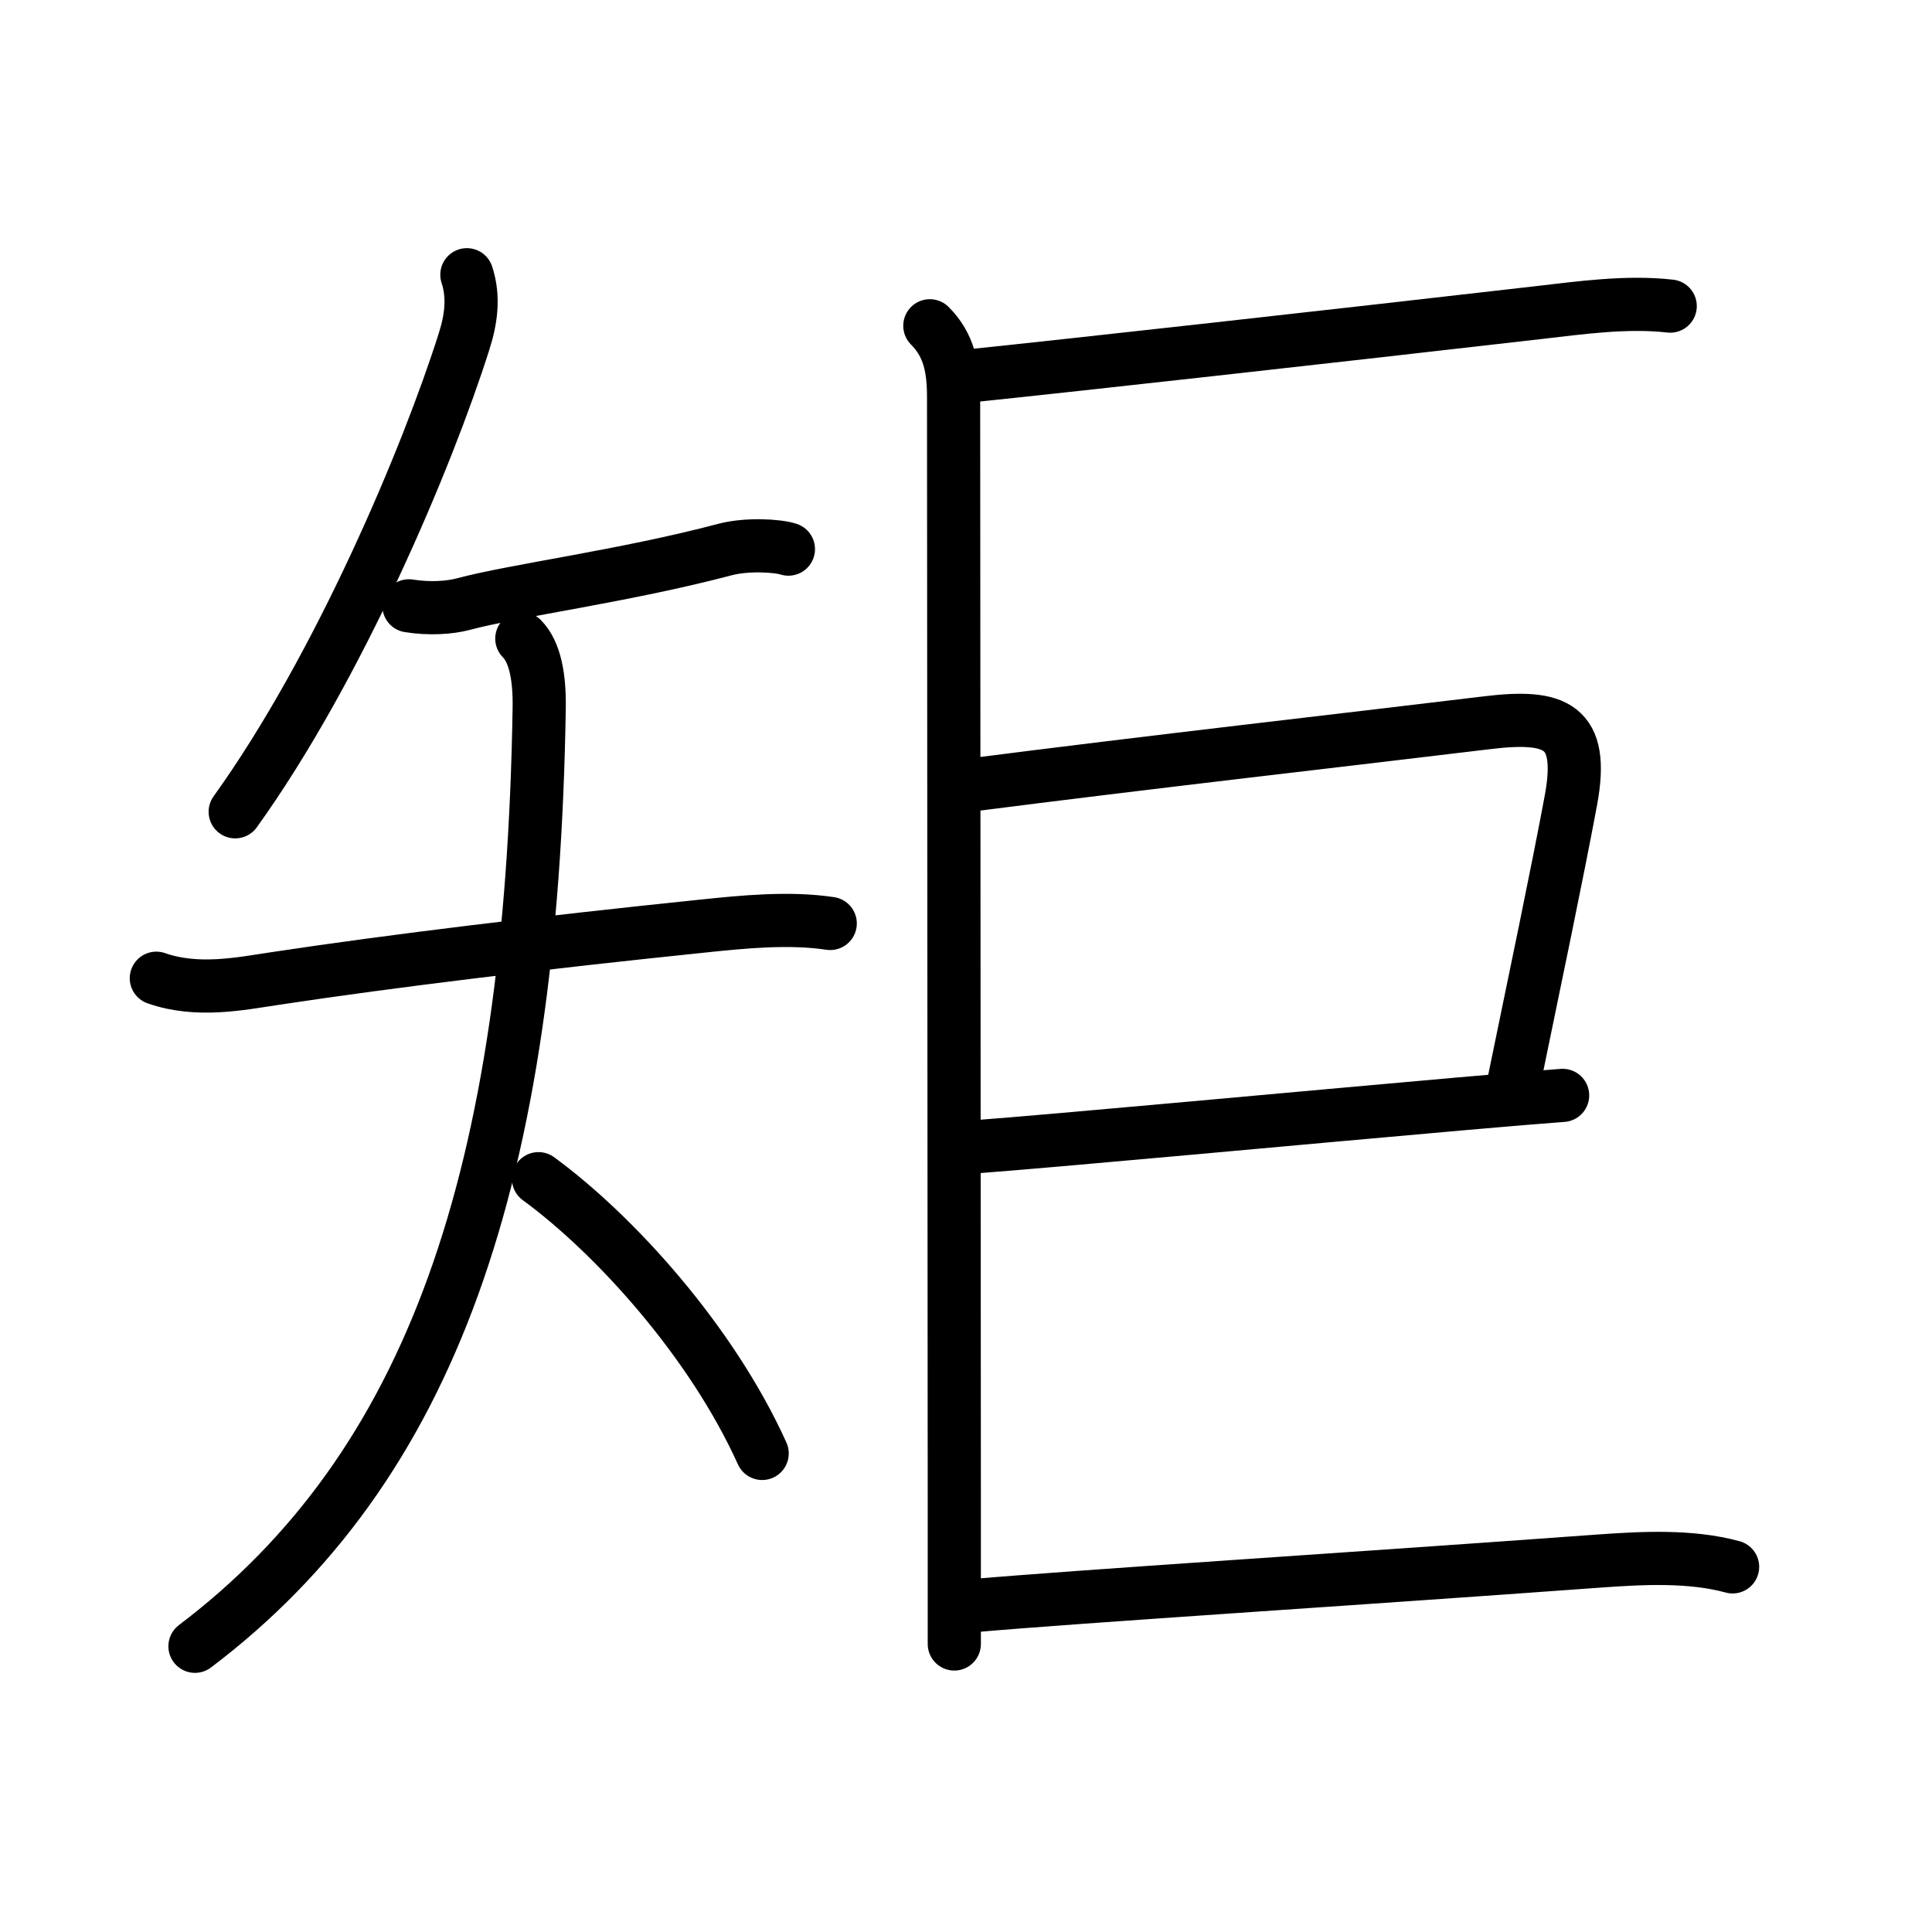 <!DOCTYPE svg PUBLIC "-//W3C//DTD SVG 1.0//EN" "http://www.w3.org/TR/2001/REC-SVG-20010904/DTD/svg10.dtd">
<svg xmlns="http://www.w3.org/2000/svg" width="109" height="109" viewBox="0 0 109 109" style="fill:none;stroke:#000000;stroke-width:3;stroke-linecap:round;stroke-linejoin:round;">
<!-- 1--><path d="M26.34,15.5c0.42,1.28,0.23,2.55-0.16,3.77c-2.04,6.45-7.04,18.36-12.91,26.53"/>
<!-- 2--><path d="M23.07,34.18c1.18,0.19,2.32,0.1,3.04-0.09c2.95-0.79,9.14-1.59,14.81-3.09c1.22-0.32,2.95-0.22,3.56-0.02"/>
<!-- 3--><path d="M8.82,55.19c2.31,0.81,4.74,0.31,6.67,0.02c6.75-1.02,15.14-2.03,24.14-2.96c2.29-0.24,4.88-0.5,7.21-0.15"/>
<!-- 4--><path d="M29.44,36.03c0.76,0.76,1.01,2.22,0.98,3.94C30,66.38,24.38,82.75,11,92.88"/>
<!-- 5--><path d="M30.38,66.5c4.3,3.15,9.76,9.17,12.62,15.5"/>
<!-- 6--><path d="M52.46,18.38c1.08,1.08,1.34,2.37,1.34,4.03c0,4.64,0.03,44.41,0.04,62.46c0,3.7,0,6.49,0,7.88"/>
<!-- 7--><path d="M54.77,21.2c6.15-0.64,19.81-2.16,32-3.56c2.36-0.27,4.99-0.65,7.46-0.37"/>
<!-- 8--><path d="M54.59,44.31c10.43-1.34,21.1-2.54,29.27-3.53c3.91-0.48,5.55,0.13,4.77,4.36c-0.78,4.19-2,9.98-3.21,15.86"/>
<!-- 9--><path d="M55.02,64.7c4.58-0.34,18.83-1.67,27.36-2.42c2.6-0.23,4.68-0.4,5.78-0.48"/>
<!--10--><path d="M54.77,90.6c6.26-0.55,21.11-1.48,35.48-2.53c2.38-0.17,5.12-0.32,7.5,0.33"/>
</svg>